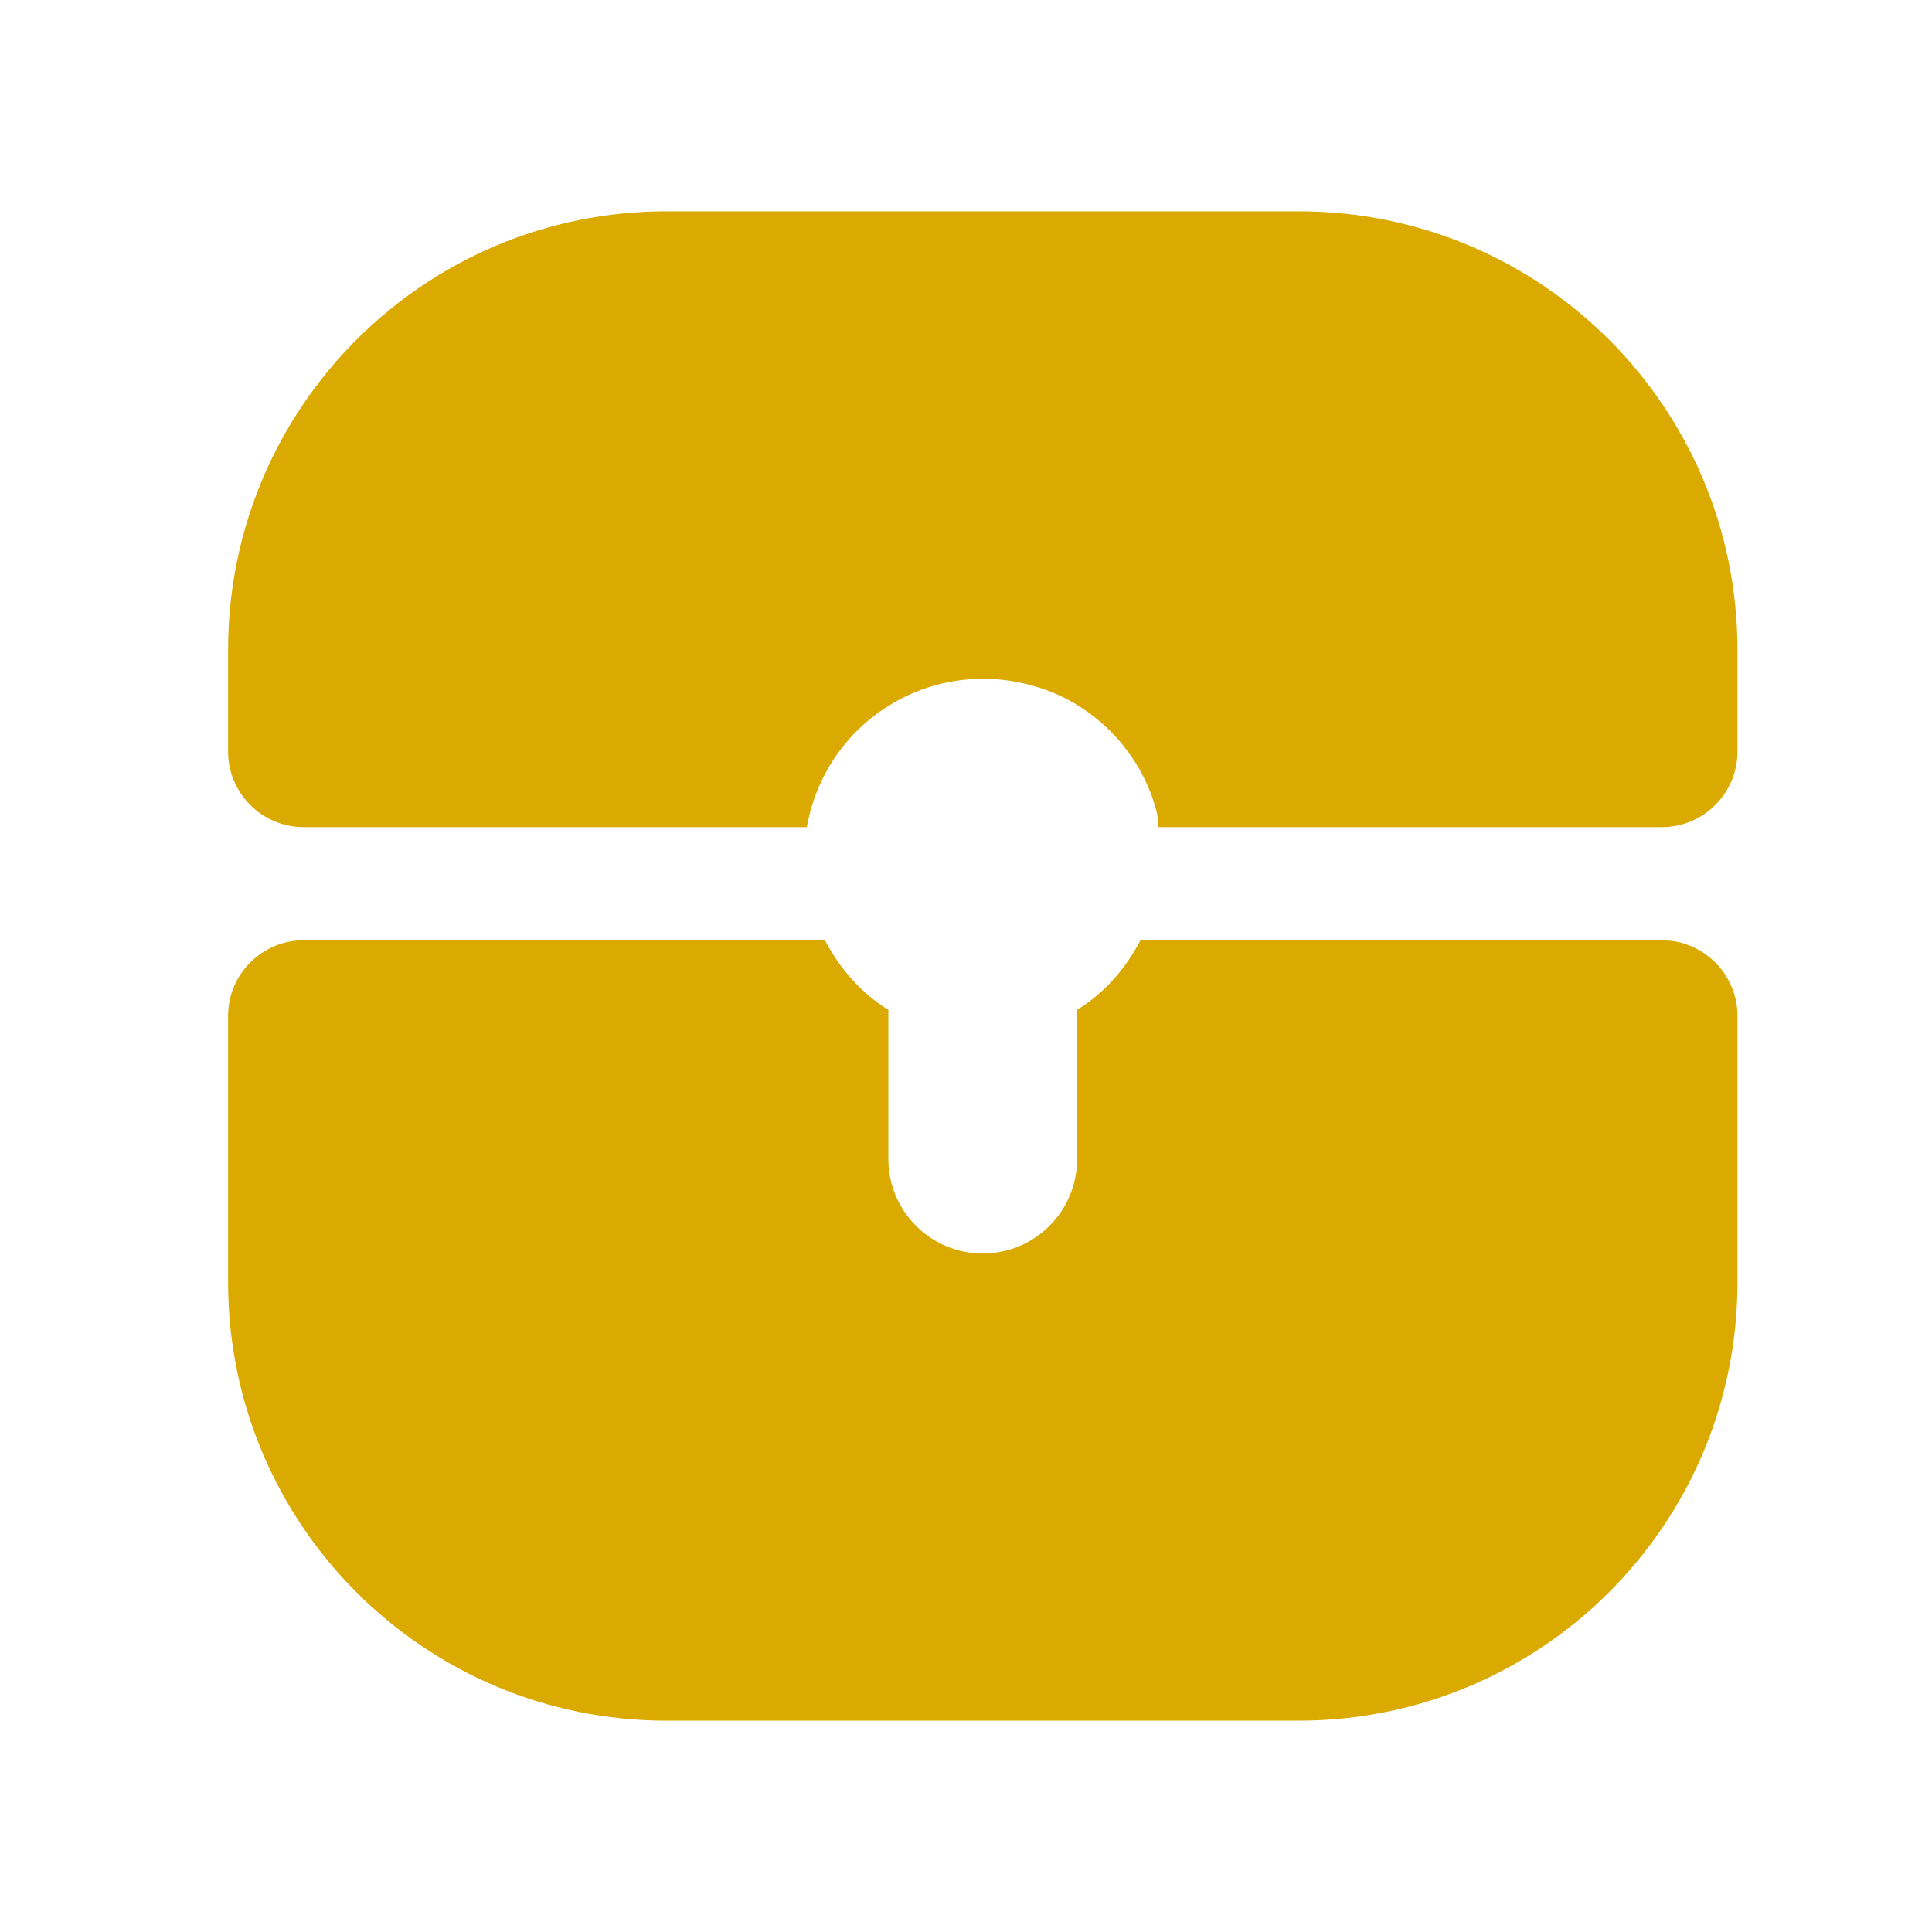 <svg width="16" height="16" viewBox="0 0 16 16" fill="none" xmlns="http://www.w3.org/2000/svg">
<path d="M8.92 8.363V9.6C8.92 9.807 8.838 10.006 8.691 10.152C8.545 10.299 8.346 10.381 8.139 10.381C7.931 10.381 7.733 10.299 7.586 10.152C7.44 10.006 7.357 9.807 7.357 9.6V8.363C7.132 8.225 6.957 8.025 6.832 7.787H2.514C2.17 7.787 1.889 8.069 1.889 8.412V10.619C1.889 12.625 3.514 14.25 5.52 14.25H10.751C12.764 14.25 14.389 12.625 14.389 10.619V8.412C14.389 8.069 14.107 7.787 13.764 7.787H9.445C9.32 8.025 9.145 8.225 8.92 8.363ZM10.757 1.75H5.52C3.514 1.75 1.889 3.375 1.889 5.381V6.225C1.889 6.569 2.17 6.85 2.514 6.85H6.682C6.718 6.646 6.795 6.452 6.91 6.28C7.025 6.107 7.175 5.961 7.35 5.851C7.525 5.74 7.721 5.667 7.926 5.637C8.13 5.607 8.339 5.62 8.539 5.675C9.039 5.806 9.445 6.213 9.576 6.713C9.589 6.756 9.589 6.806 9.595 6.85H13.764C14.107 6.85 14.389 6.569 14.389 6.225V5.381C14.389 3.375 12.764 1.75 10.757 1.75Z" fill="#DAAA00"/>
</svg>
